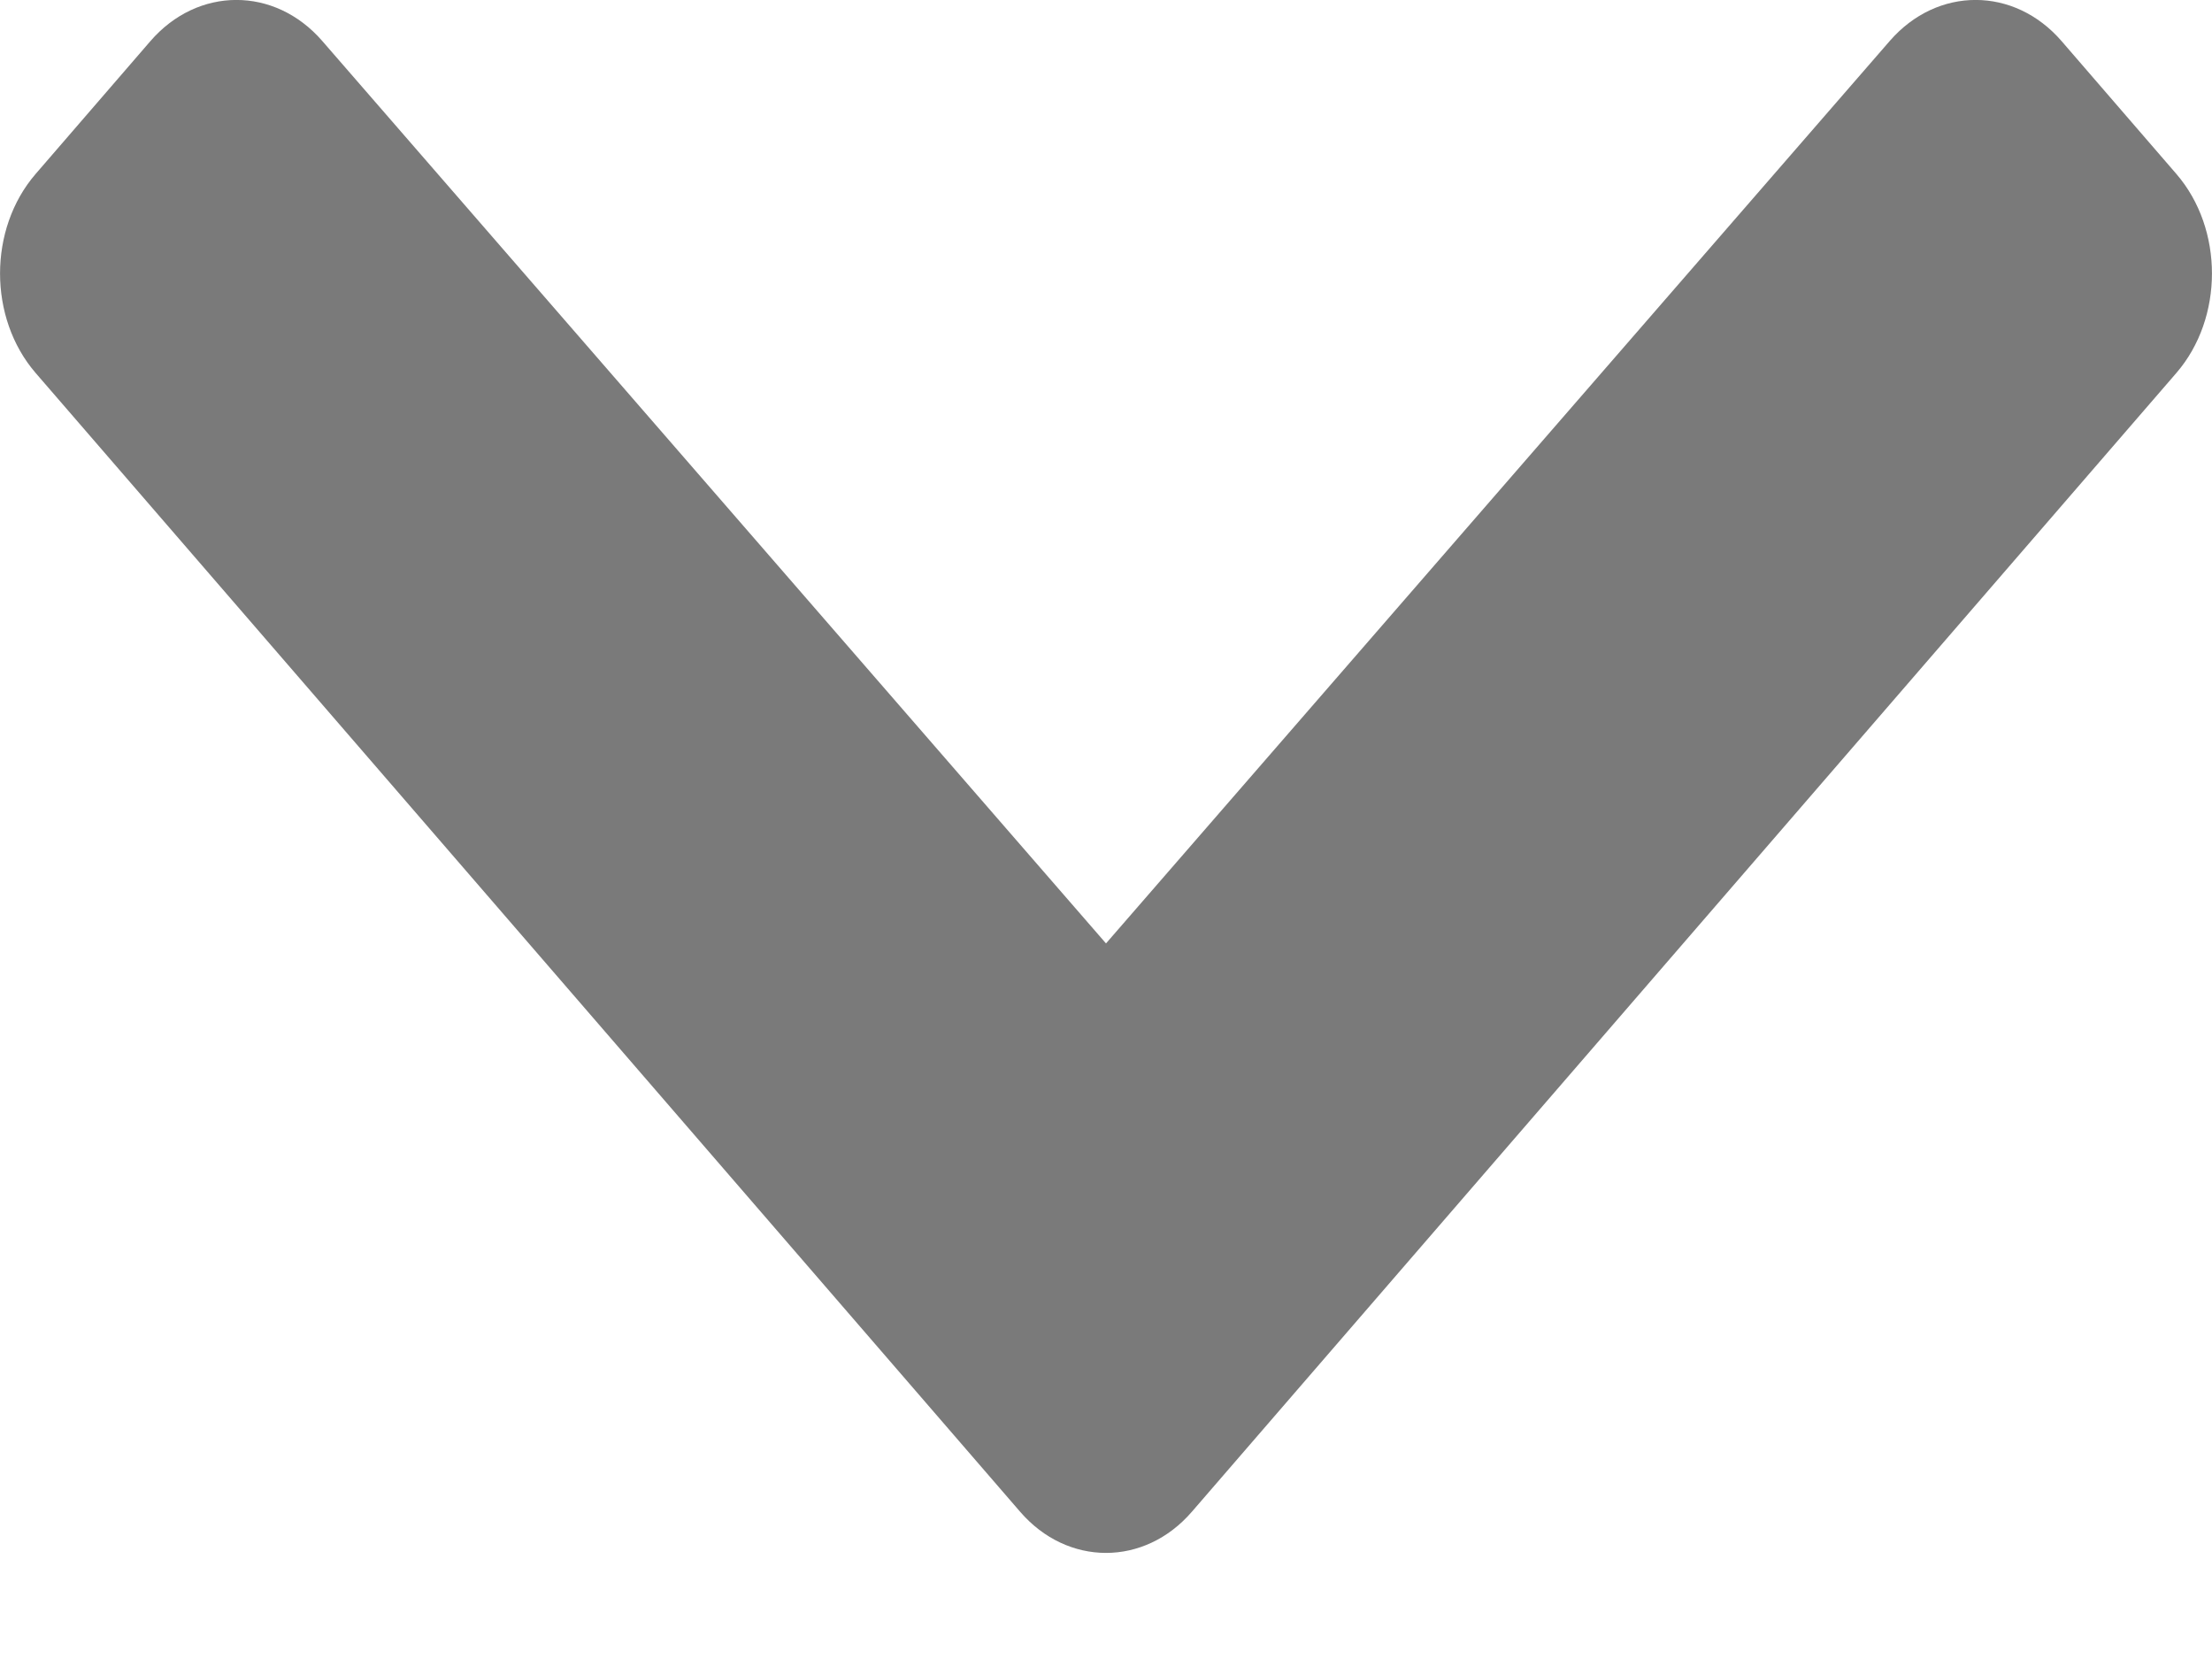 <svg width="12" height="9" viewBox="0 0 12 9" fill="none" xmlns="http://www.w3.org/2000/svg">
<path d="M5.534 8.201L0.193 2.023C-0.064 1.725 -0.064 1.242 0.193 0.944L0.816 0.223C1.073 -0.074 1.49 -0.075 1.748 0.222L6 5.118L10.252 0.222C10.51 -0.075 10.927 -0.074 11.184 0.223L11.807 0.944C12.064 1.242 12.064 1.725 11.807 2.023L6.466 8.201C6.209 8.499 5.791 8.499 5.534 8.201Z" fill="#7A7A7A"/>
</svg>
